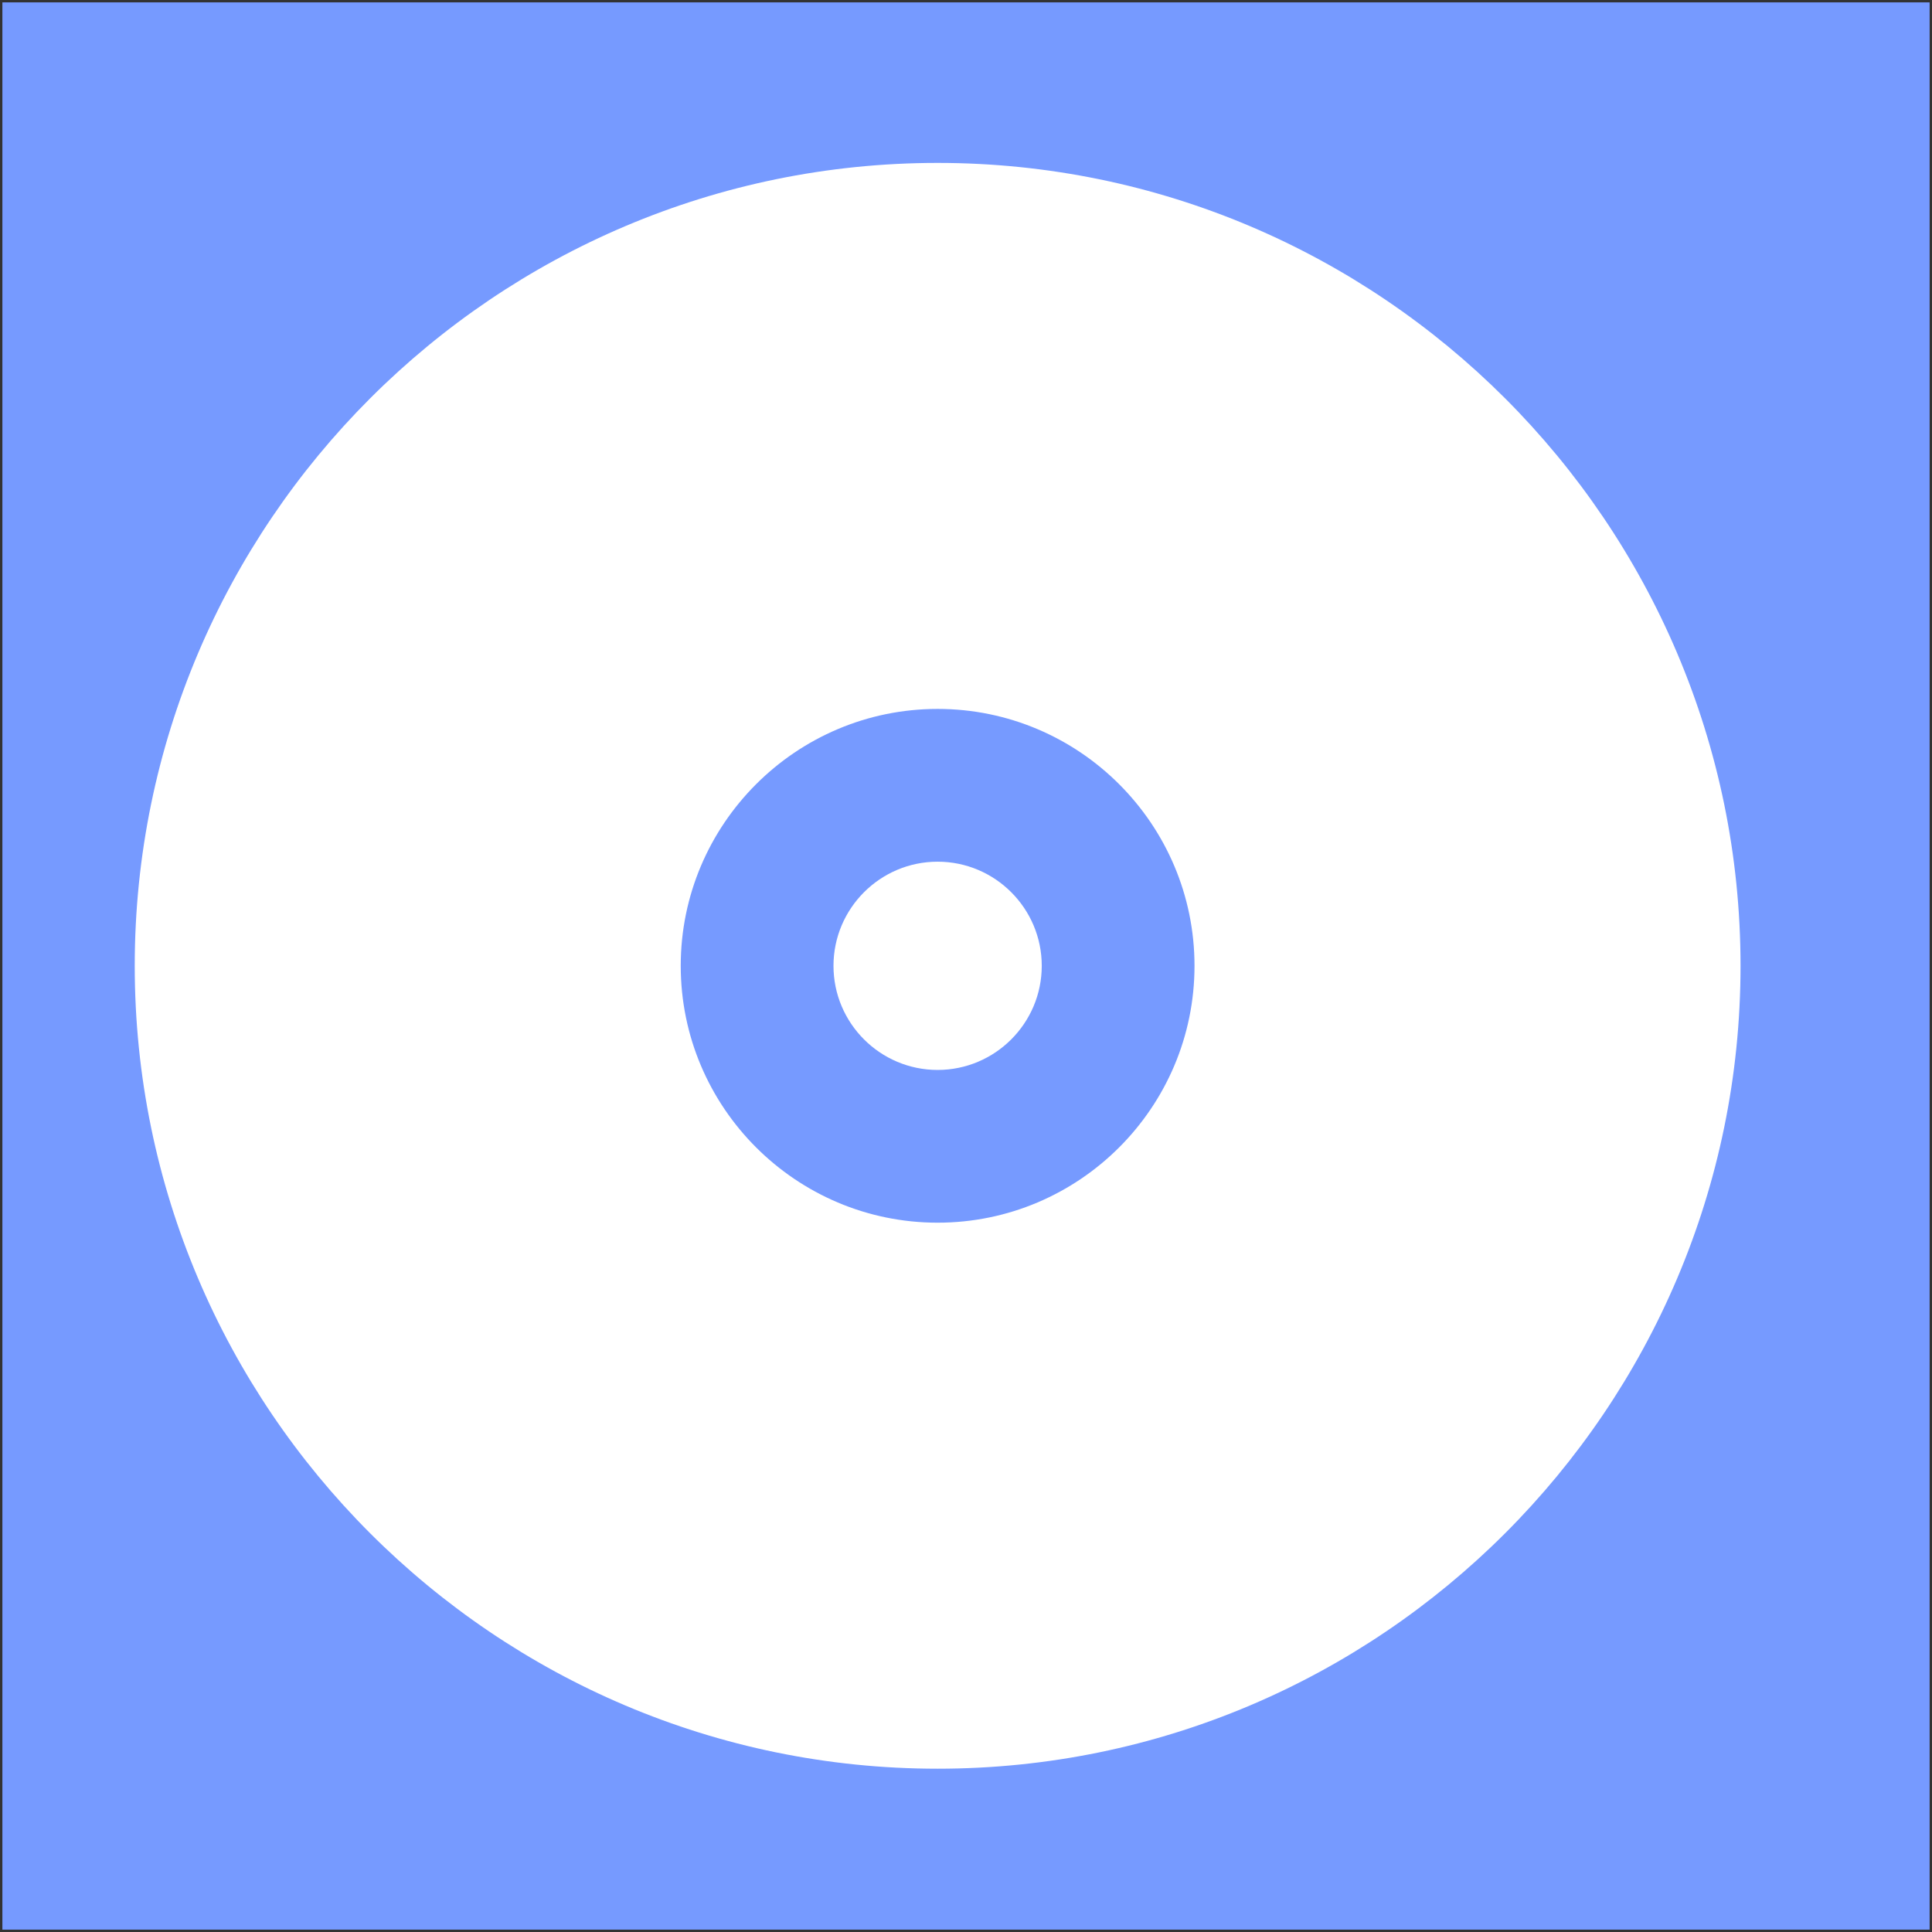 <?xml version="1.0" standalone="no"?><!DOCTYPE svg PUBLIC "-//W3C//DTD SVG 1.1//EN" "http://www.w3.org/Graphics/SVG/1.1/DTD/svg11.dtd"><svg t="1584857773008" class="icon" viewBox="0 0 1024 1024" version="1.1" xmlns="http://www.w3.org/2000/svg" p-id="1228" xmlns:xlink="http://www.w3.org/1999/xlink" width="200" height="200"><rect x="0" y="0" width="1024" height="1024" fill="#333333" stroke="none"/><defs><style type="text/css"></style></defs><path d="M1.264 1.257h1021.478v1021.493H1.264z" fill="#769AFF" p-id="1229"></path><path d="M1.264 1.257l1021.471 1021.486M1.264 1022.743L1022.736 1.257" fill="#769AFF" p-id="1230"></path><path d="M496.958 456.714c-30.432 0-55.192 24.76-55.192 55.192 0 30.424 24.76 55.185 55.192 55.185 30.439 0 55.192-24.76 55.192-55.185 0-30.439-24.753-55.192-55.192-55.192z" fill="#FFFFFF" p-id="1231"></path><path d="M496.958 86.346c-234.654 0-425.546 190.899-425.546 425.553s190.899 425.553 425.546 425.553c234.654 0 425.56-190.899 425.56-425.553s-190.914-425.553-425.56-425.553z m0 561.701c-75.075 0-136.155-61.066-136.155-136.148 0-75.075 61.08-136.155 136.155-136.155 75.082 0 136.155 61.08 136.155 136.155 0 75.082-61.073 136.148-136.155 136.148z" fill="#FFFFFF" p-id="1232"></path></svg>